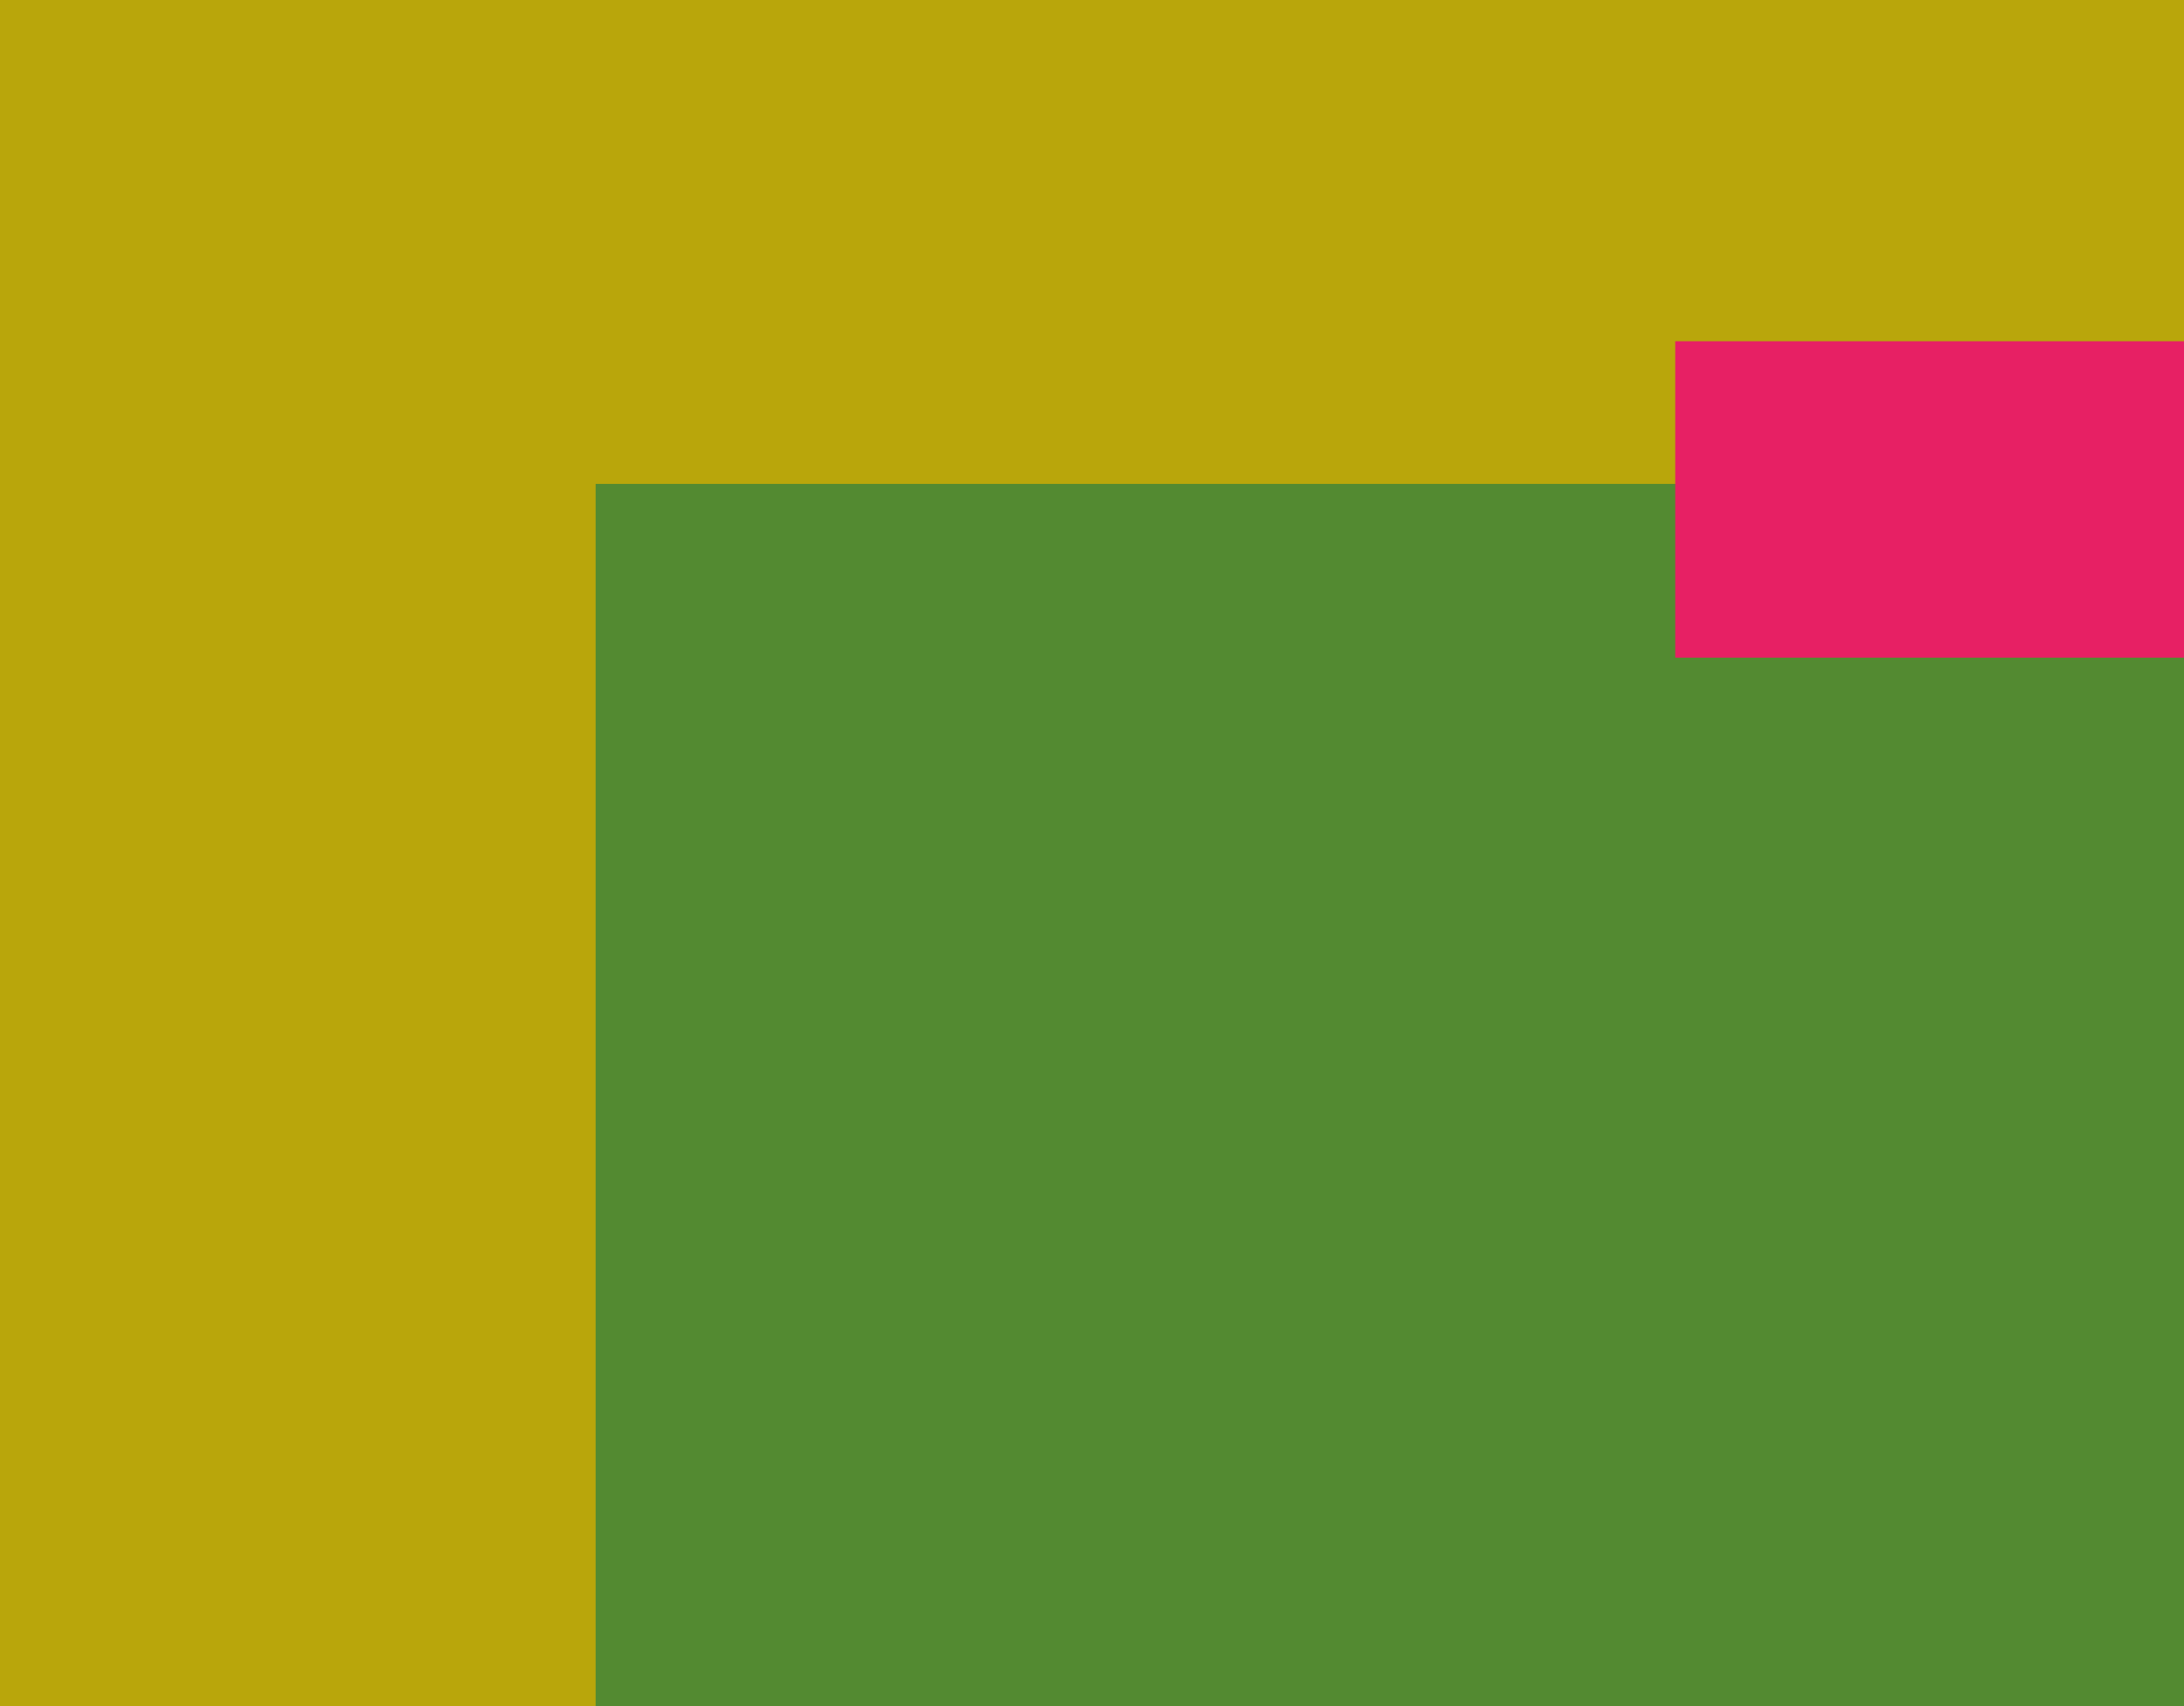 <?xml version="1.0" encoding="UTF-8"?>
<svg id="Capa_1" data-name="Capa 1" xmlns="http://www.w3.org/2000/svg" viewBox="0 0 968.56 756.69">
  <defs>
    <style>
      .cls-1 {
        fill: #538a31;
      }

      .cls-2 {
        fill: #b9a60b;
      }

      .cls-3 {
        fill: #e72064;
      }
    </style>
  </defs>
  <rect class="cls-2" width="968.56" height="756.69"/>
  <rect class="cls-1" x="264.15" y="214.62" width="704.41" height="542.06"/>
  <rect class="cls-3" x="742.93" y="151.34" width="225.63" height="140.33"/>
</svg>